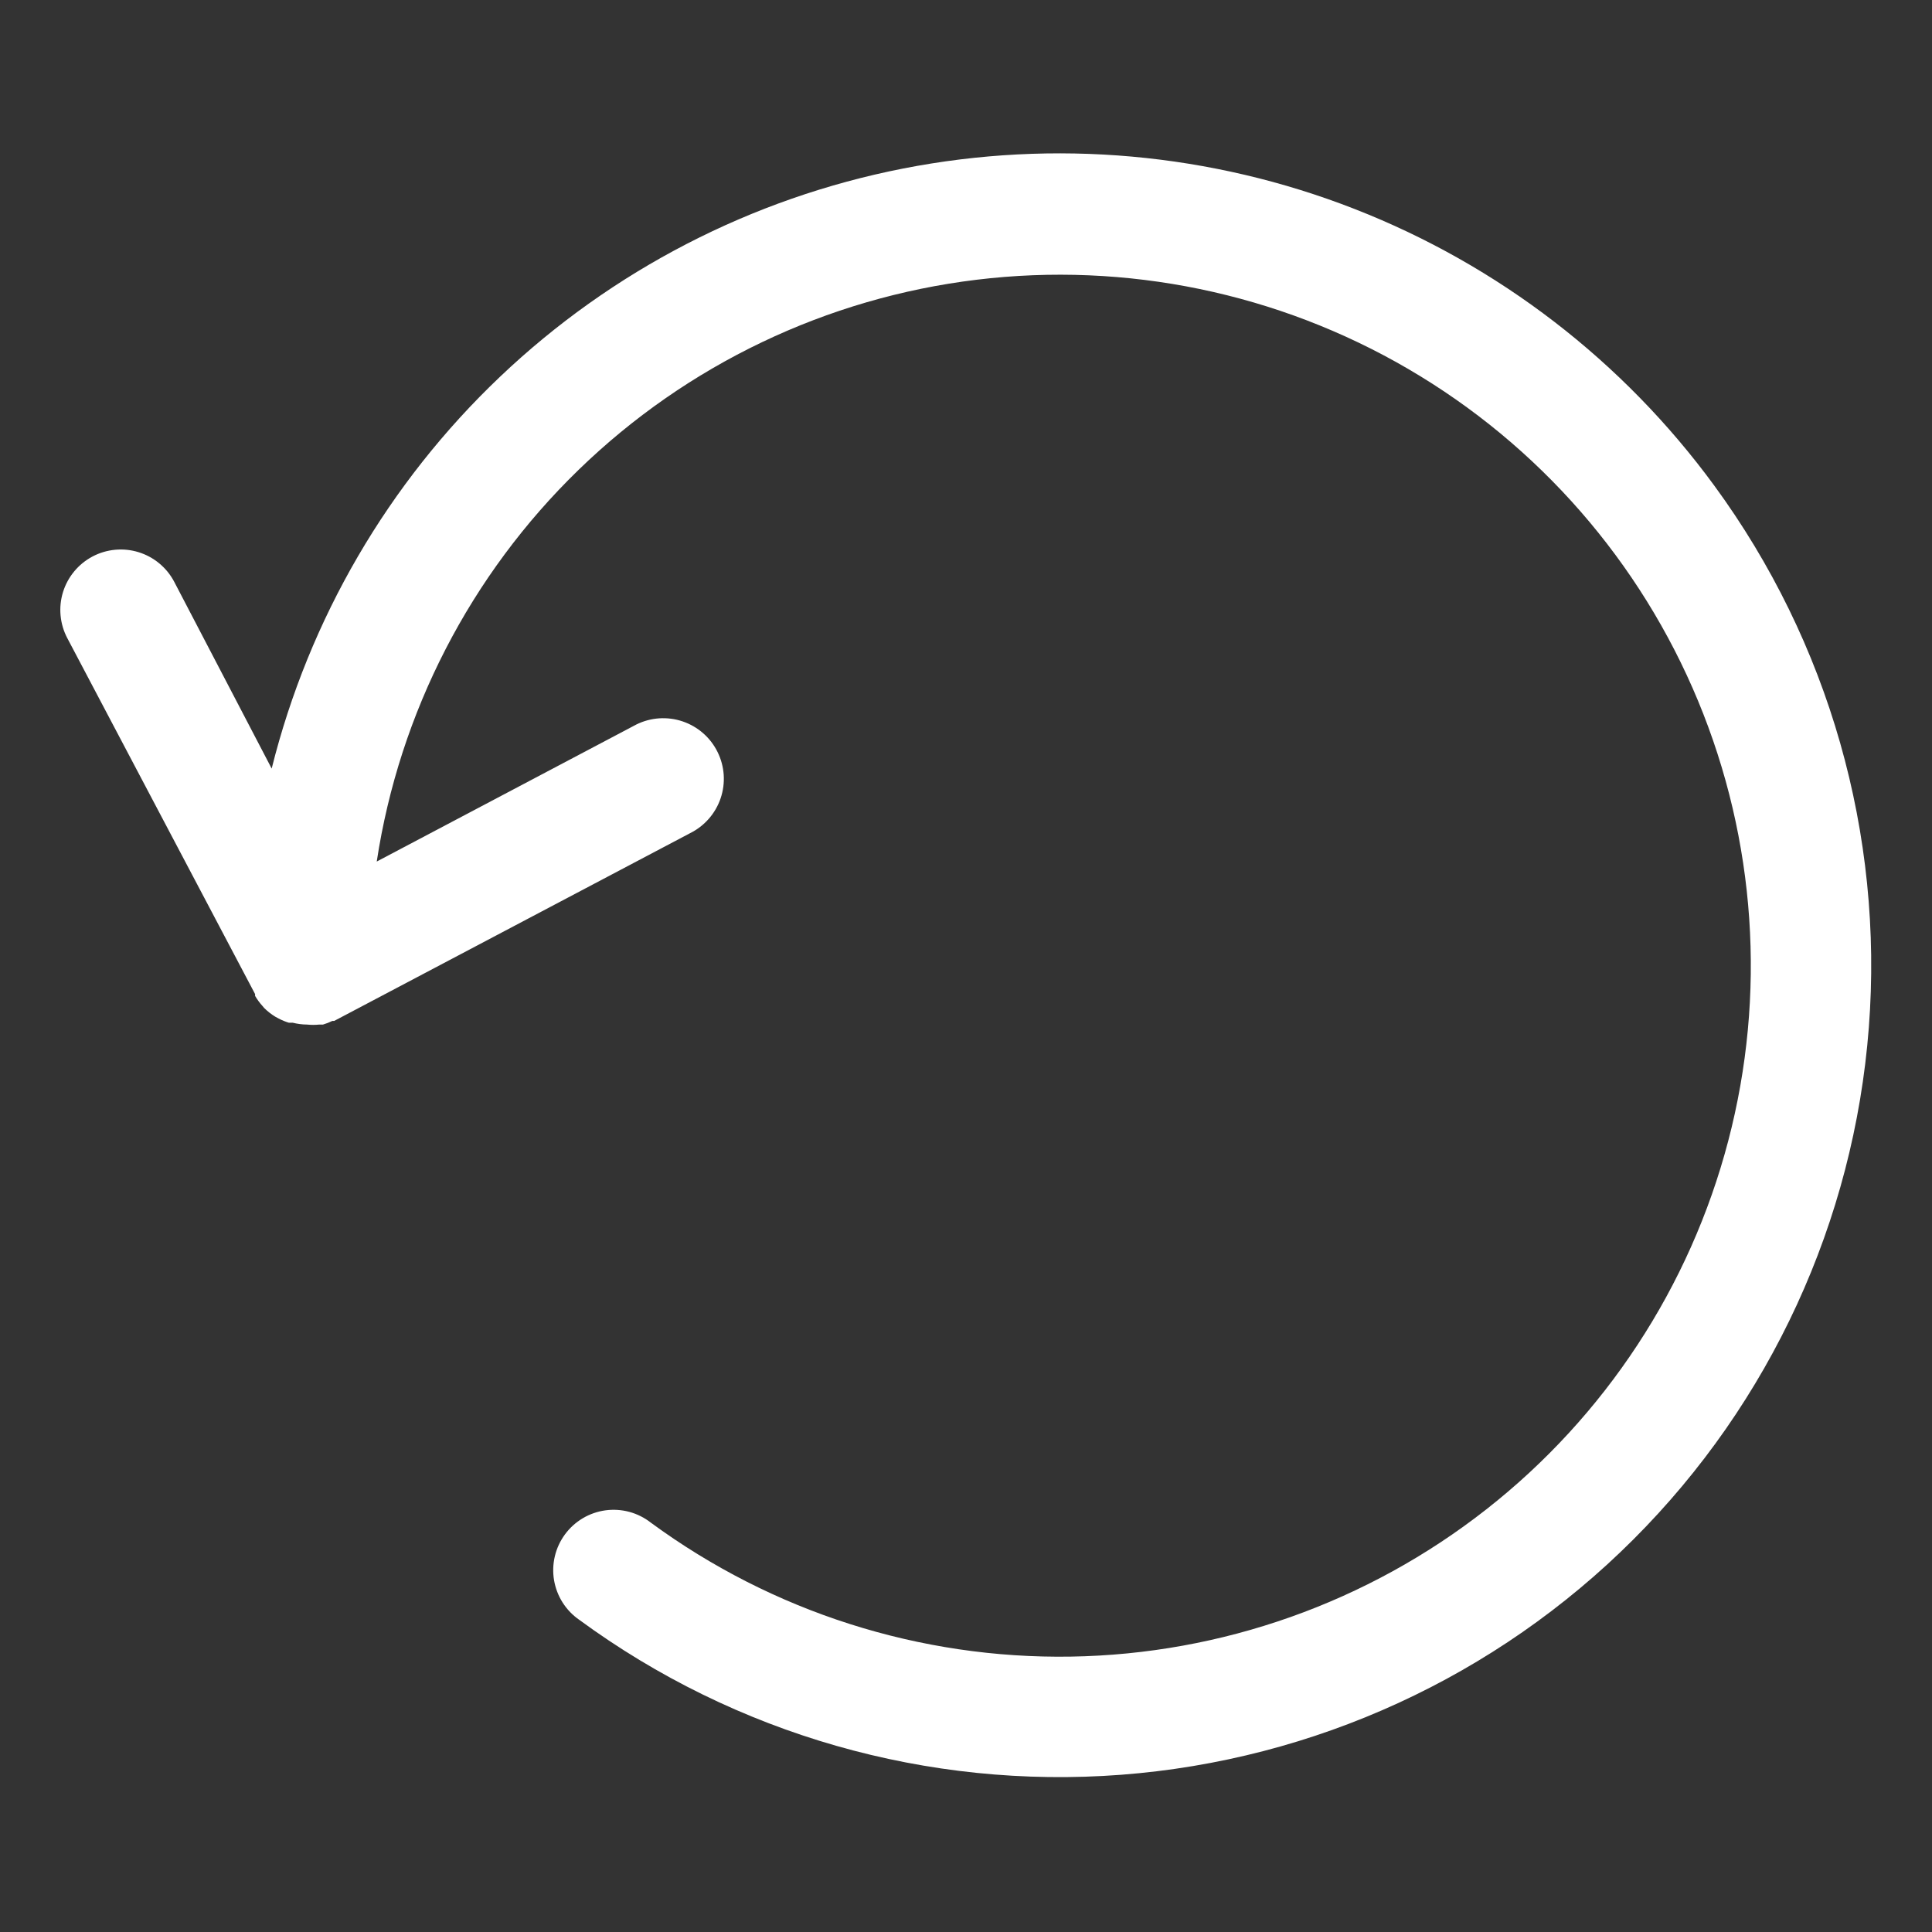 <svg
    xmlns="http://www.w3.org/2000/svg"
    viewBox="0 0 100 100"
    id="vector">
    <rect x="0" y="0" width="100" height="100" fill="#333333" stroke="none"/>
    <path
        id="path"
        d="M 88.734 25.14 C 84.019 18.697 77.564 13.73 70.128 10.822 C 62.691 7.915 54.58 7.186 46.744 8.723 C 38.908 10.259 31.673 13.996 25.885 19.497 C 20.096 24.997 15.996 32.034 14.062 39.781 L 9.015 30.109 C 8.824 29.746 8.562 29.424 8.246 29.162 C 7.93 28.9 7.565 28.702 7.172 28.581 C 6.78 28.46 6.367 28.417 5.958 28.456 C 5.55 28.494 5.152 28.612 4.789 28.804 C 4.426 28.996 4.104 29.258 3.842 29.574 C 3.58 29.89 3.382 30.255 3.261 30.647 C 3.14 31.04 3.097 31.452 3.136 31.861 C 3.174 32.27 3.292 32.668 3.484 33.031 L 13.203 51.453 L 13.203 51.547 C 13.314 51.737 13.445 51.915 13.594 52.078 L 13.672 52.172 C 13.846 52.345 14.04 52.497 14.25 52.625 L 14.422 52.718 C 14.592 52.807 14.77 52.881 14.953 52.937 L 15.156 52.937 C 15.396 52.997 15.643 53.029 15.891 53.031 C 16.104 53.053 16.318 53.053 16.531 53.031 L 16.719 53.031 C 16.885 52.982 17.047 52.919 17.203 52.843 L 17.297 52.843 L 35.719 43.125 C 36.088 42.942 36.418 42.688 36.689 42.378 C 36.96 42.068 37.168 41.708 37.3 41.318 C 37.432 40.927 37.486 40.515 37.459 40.104 C 37.431 39.693 37.323 39.291 37.14 38.922 C 36.958 38.552 36.704 38.222 36.394 37.951 C 36.084 37.68 35.724 37.472 35.333 37.34 C 34.943 37.208 34.531 37.154 34.119 37.181 C 33.708 37.209 33.307 37.317 32.937 37.5 L 19.5 44.593 C 20.677 36.873 24.349 29.75 29.955 24.312 C 35.56 18.875 42.792 15.421 50.545 14.48 C 58.297 13.538 66.145 15.16 72.89 19.098 C 79.634 23.035 84.904 29.072 87.895 36.286 C 90.886 43.5 91.434 51.495 89.454 59.05 C 87.475 66.605 83.077 73.304 76.932 78.124 C 70.788 82.945 63.234 85.621 55.426 85.746 C 47.617 85.87 39.982 83.435 33.687 78.812 C 33.358 78.554 32.98 78.365 32.577 78.255 C 32.173 78.146 31.751 78.119 31.337 78.175 C 30.922 78.232 30.523 78.371 30.163 78.585 C 29.804 78.799 29.491 79.082 29.243 79.419 C 28.995 79.756 28.817 80.139 28.72 80.546 C 28.623 80.953 28.608 81.376 28.677 81.788 C 28.747 82.201 28.898 82.595 29.122 82.948 C 29.347 83.301 29.64 83.606 29.984 83.843 C 38.075 89.779 48.023 92.624 58.029 91.862 C 68.035 91.1 77.438 86.782 84.536 79.689 C 91.635 72.596 95.96 63.197 96.73 53.191 C 97.5 43.186 94.664 33.236 88.734 25.14 Z"
        fill="#ffffff"/>
</svg>
